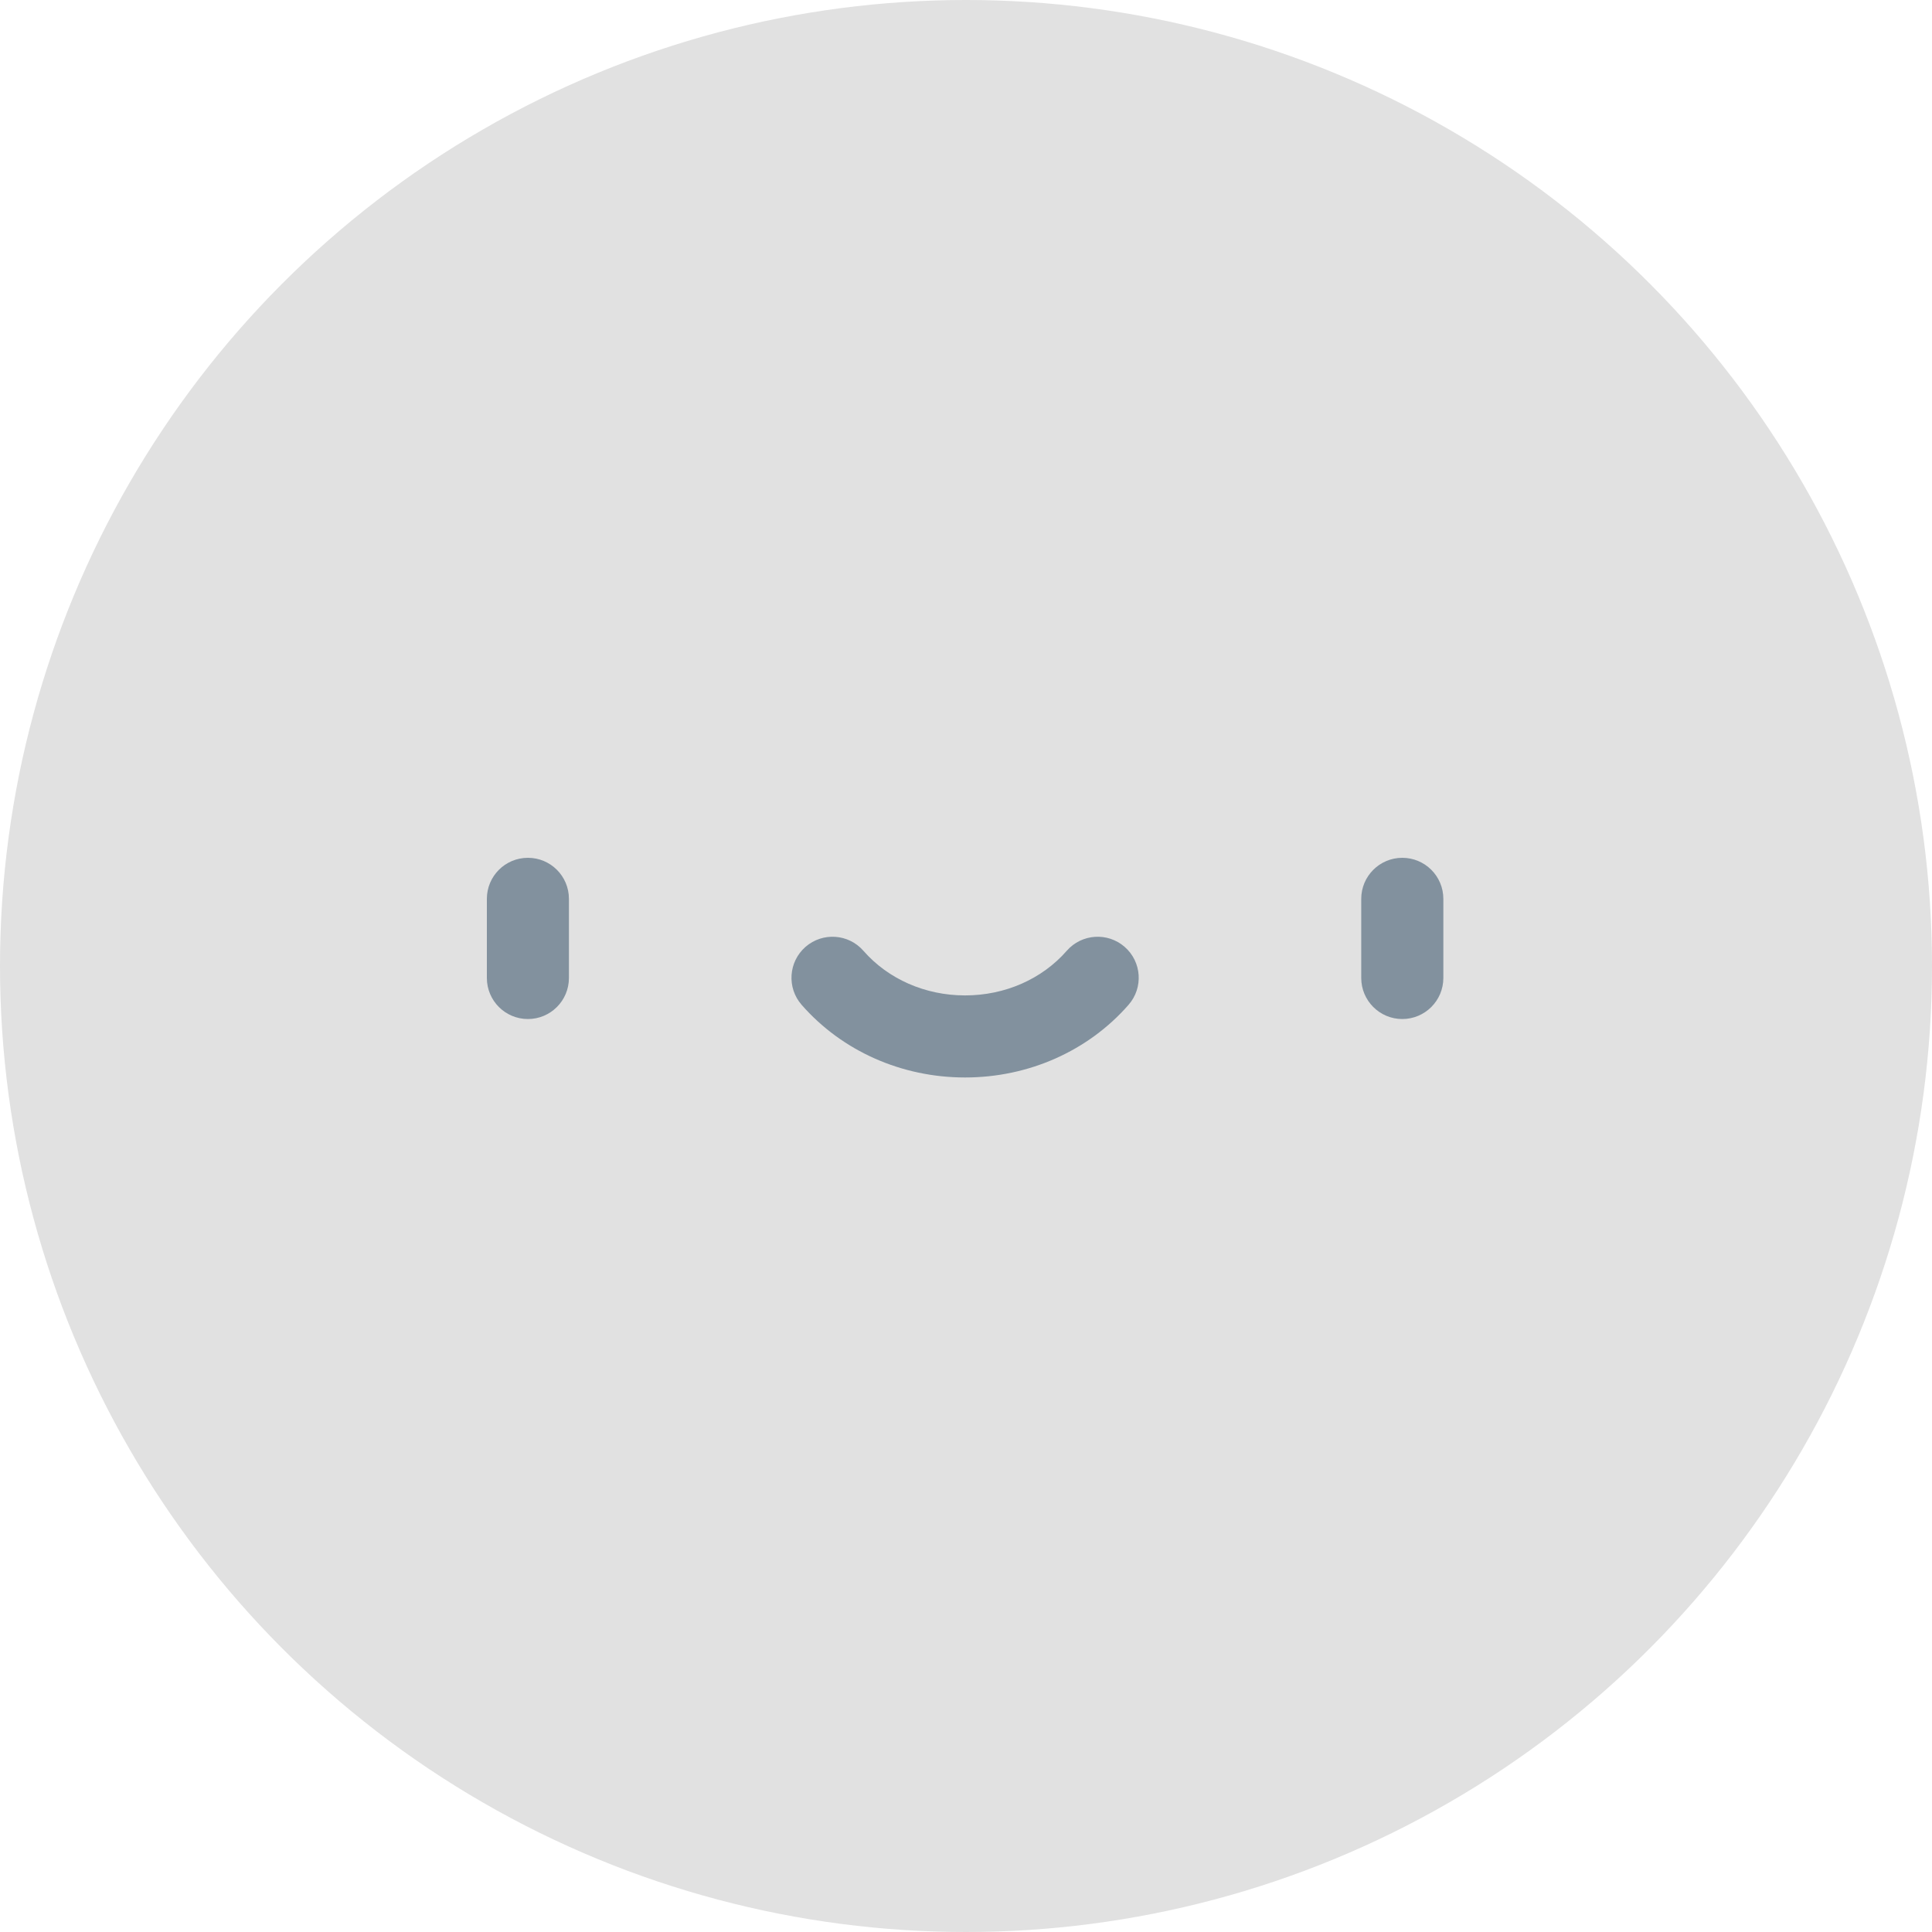 <svg width="40" height="40" viewBox="0 0 40 40" fill="none" xmlns="http://www.w3.org/2000/svg">
<circle cx="20" cy="20" r="20" fill="#E1E1E1"/>
<path d="M10.93 21.098C10.46 21.098 10.08 20.717 10.08 20.248V18.61C10.08 18.14 10.46 17.76 10.93 17.76C11.399 17.76 11.779 18.14 11.779 18.61V20.248C11.779 20.717 11.399 21.098 10.93 21.098Z" fill="#5B6F82" fill-opacity="0.7"/>
<path d="M29.033 21.098C28.564 21.098 28.183 20.717 28.183 20.248V18.61C28.183 18.14 28.564 17.76 29.033 17.76C29.502 17.76 29.883 18.14 29.883 18.61V20.248C29.883 20.717 29.502 21.098 29.033 21.098Z" fill="#5B6F82" fill-opacity="0.7"/>
<path d="M19.981 22.308C18.666 22.308 17.433 21.76 16.596 20.803C16.288 20.45 16.324 19.913 16.677 19.604C17.03 19.296 17.567 19.331 17.876 19.685C18.389 20.272 19.157 20.609 19.981 20.609C20.806 20.609 21.573 20.272 22.086 19.685C22.395 19.331 22.932 19.296 23.285 19.604C23.639 19.913 23.675 20.45 23.366 20.803C22.53 21.76 21.296 22.308 19.981 22.308Z" fill="#5B6F82" fill-opacity="0.7"/>
</svg>
